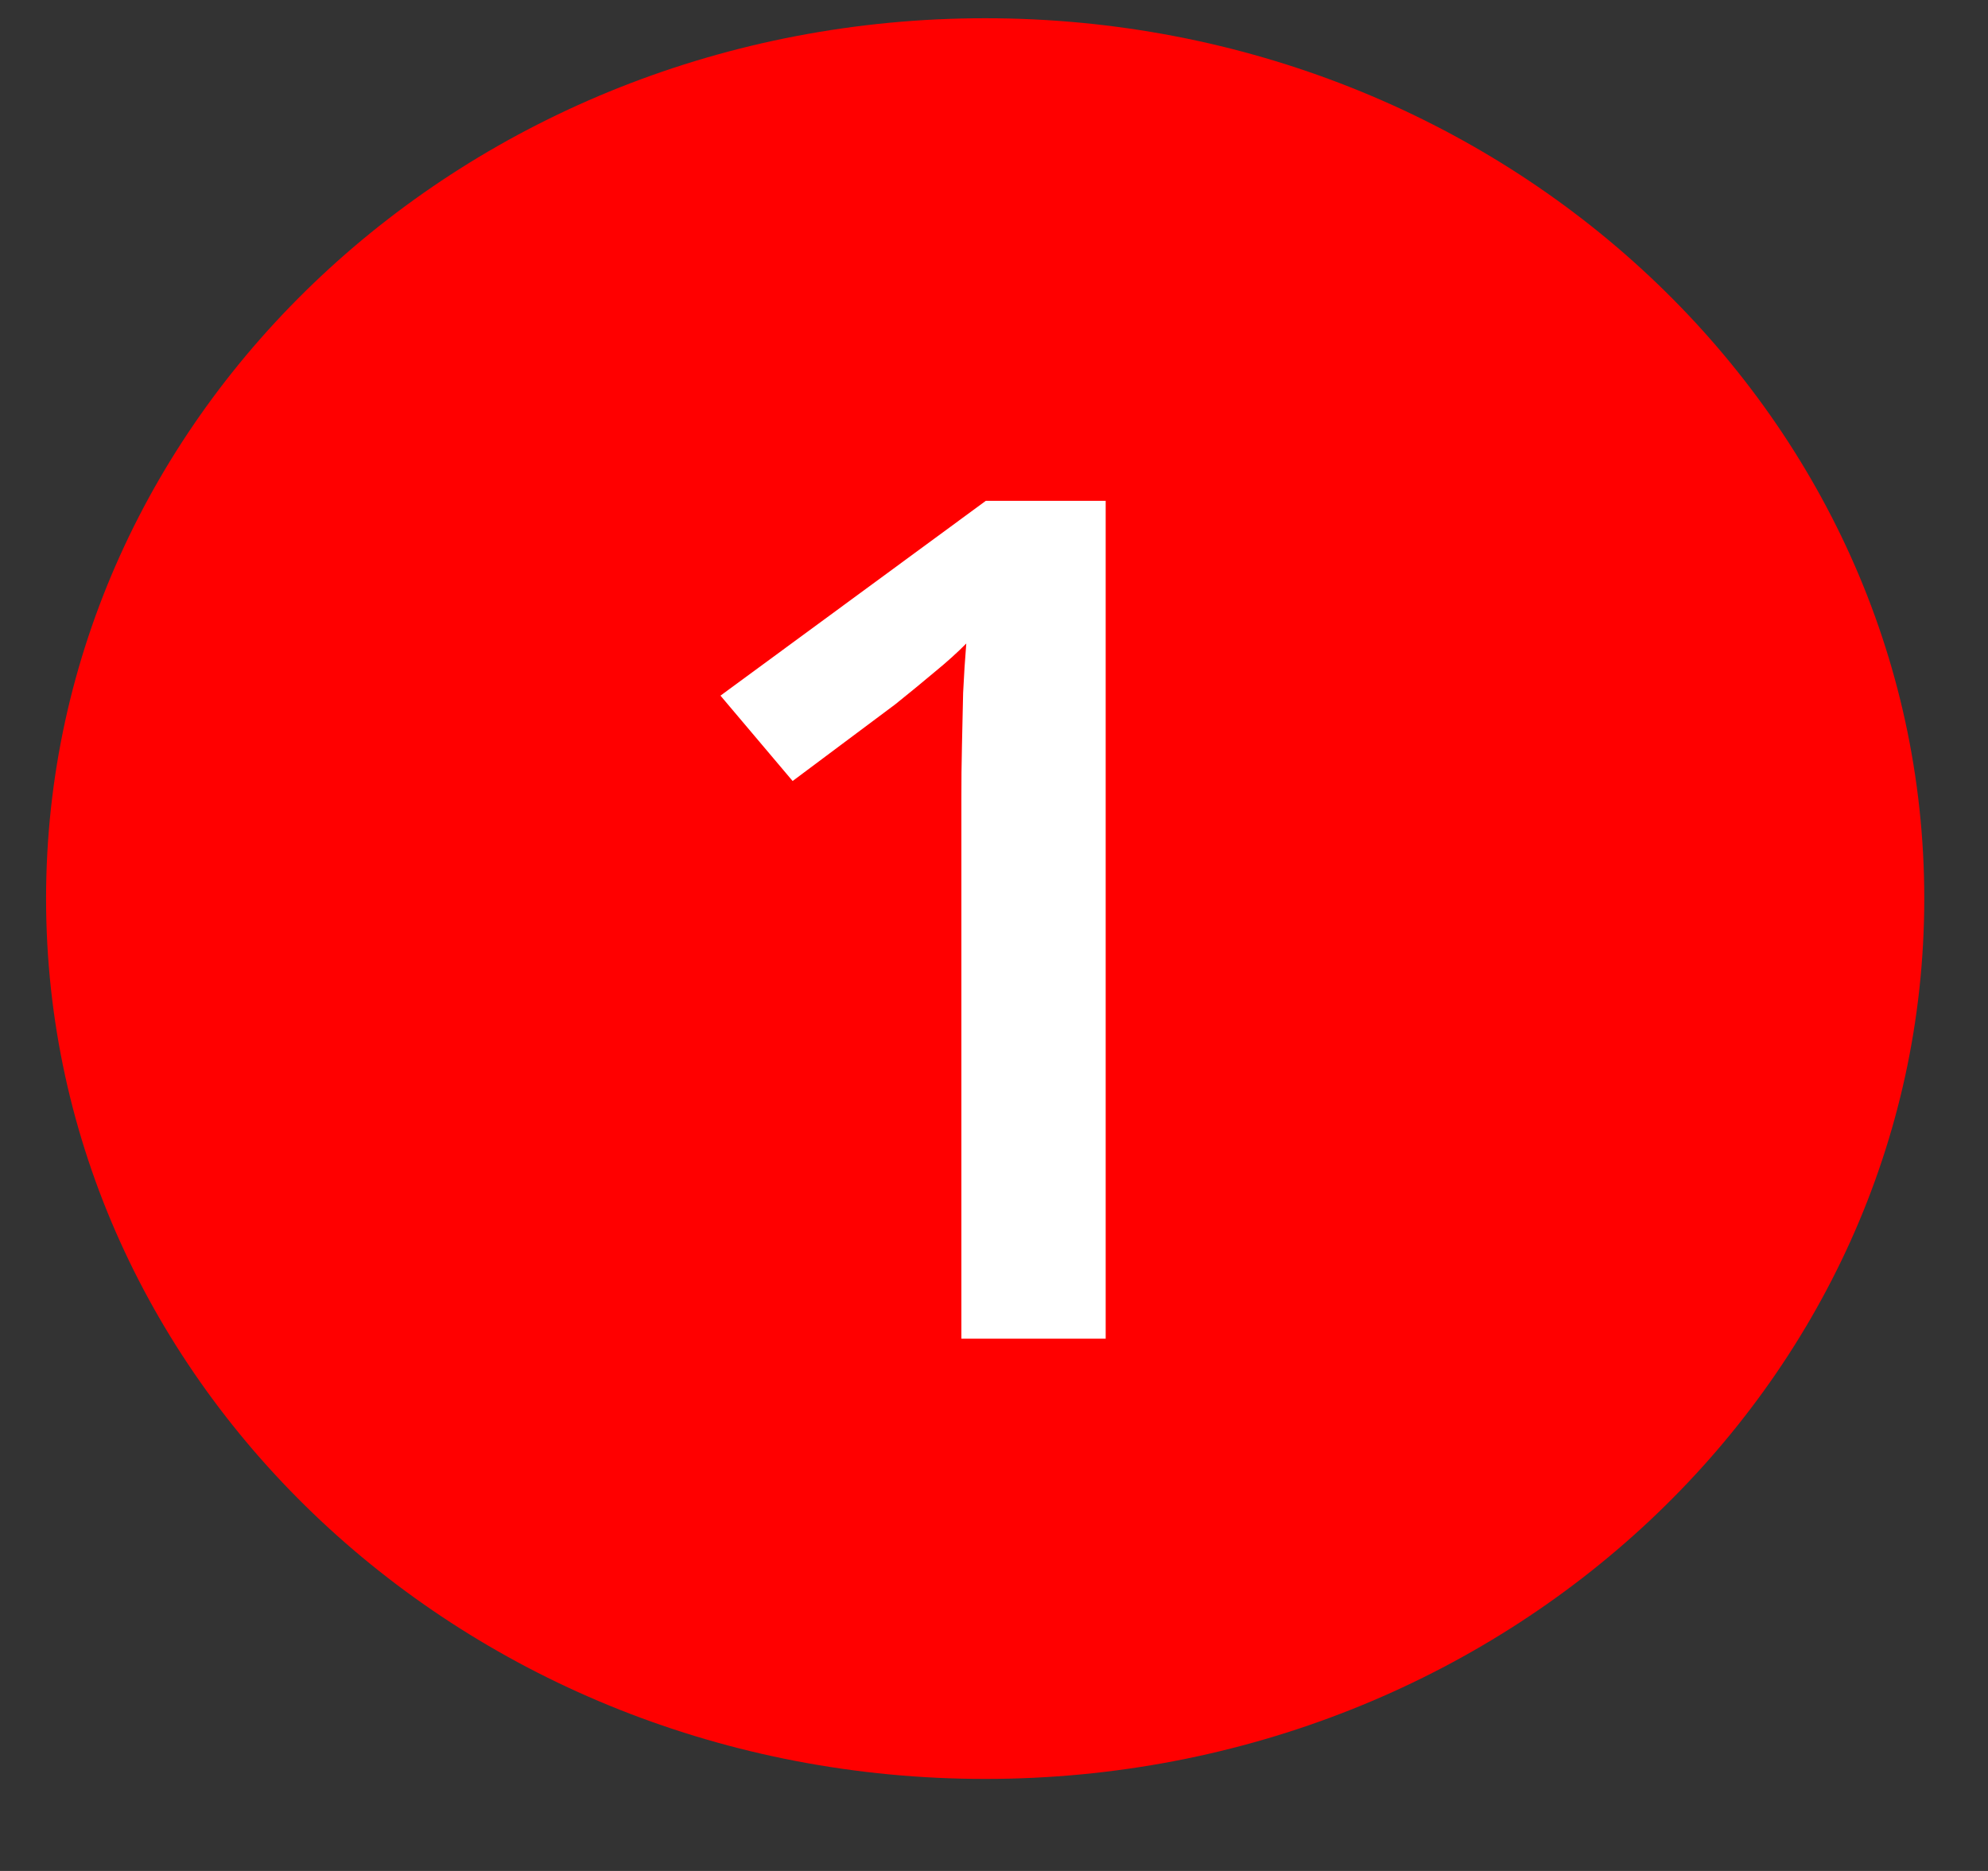 <svg width="17" height="16" viewBox="0 0 17 16" fill="none" xmlns="http://www.w3.org/2000/svg">
<rect x="0" y="0" width="17" height="16" fill="#333333" stroke="none"/>
<path d="M16.455 7.684C16.455 11.842 12.86 15.213 8.425 15.213C3.99 15.213 0.394 11.842 0.394 7.684C0.394 3.526 3.99 0.156 8.425 0.156C12.86 0.156 16.455 3.526 16.455 7.684Z" fill="#FF0000"/>
<path d="M9.455 11.448H8.221V6.836C8.221 6.683 8.222 6.529 8.226 6.375C8.229 6.222 8.233 6.072 8.236 5.925C8.243 5.777 8.252 5.637 8.263 5.503C8.189 5.578 8.099 5.66 7.991 5.748C7.886 5.836 7.775 5.928 7.656 6.023L6.778 6.679L6.161 5.949L8.43 4.283H9.455V11.448Z" fill="white"/>
</svg>
